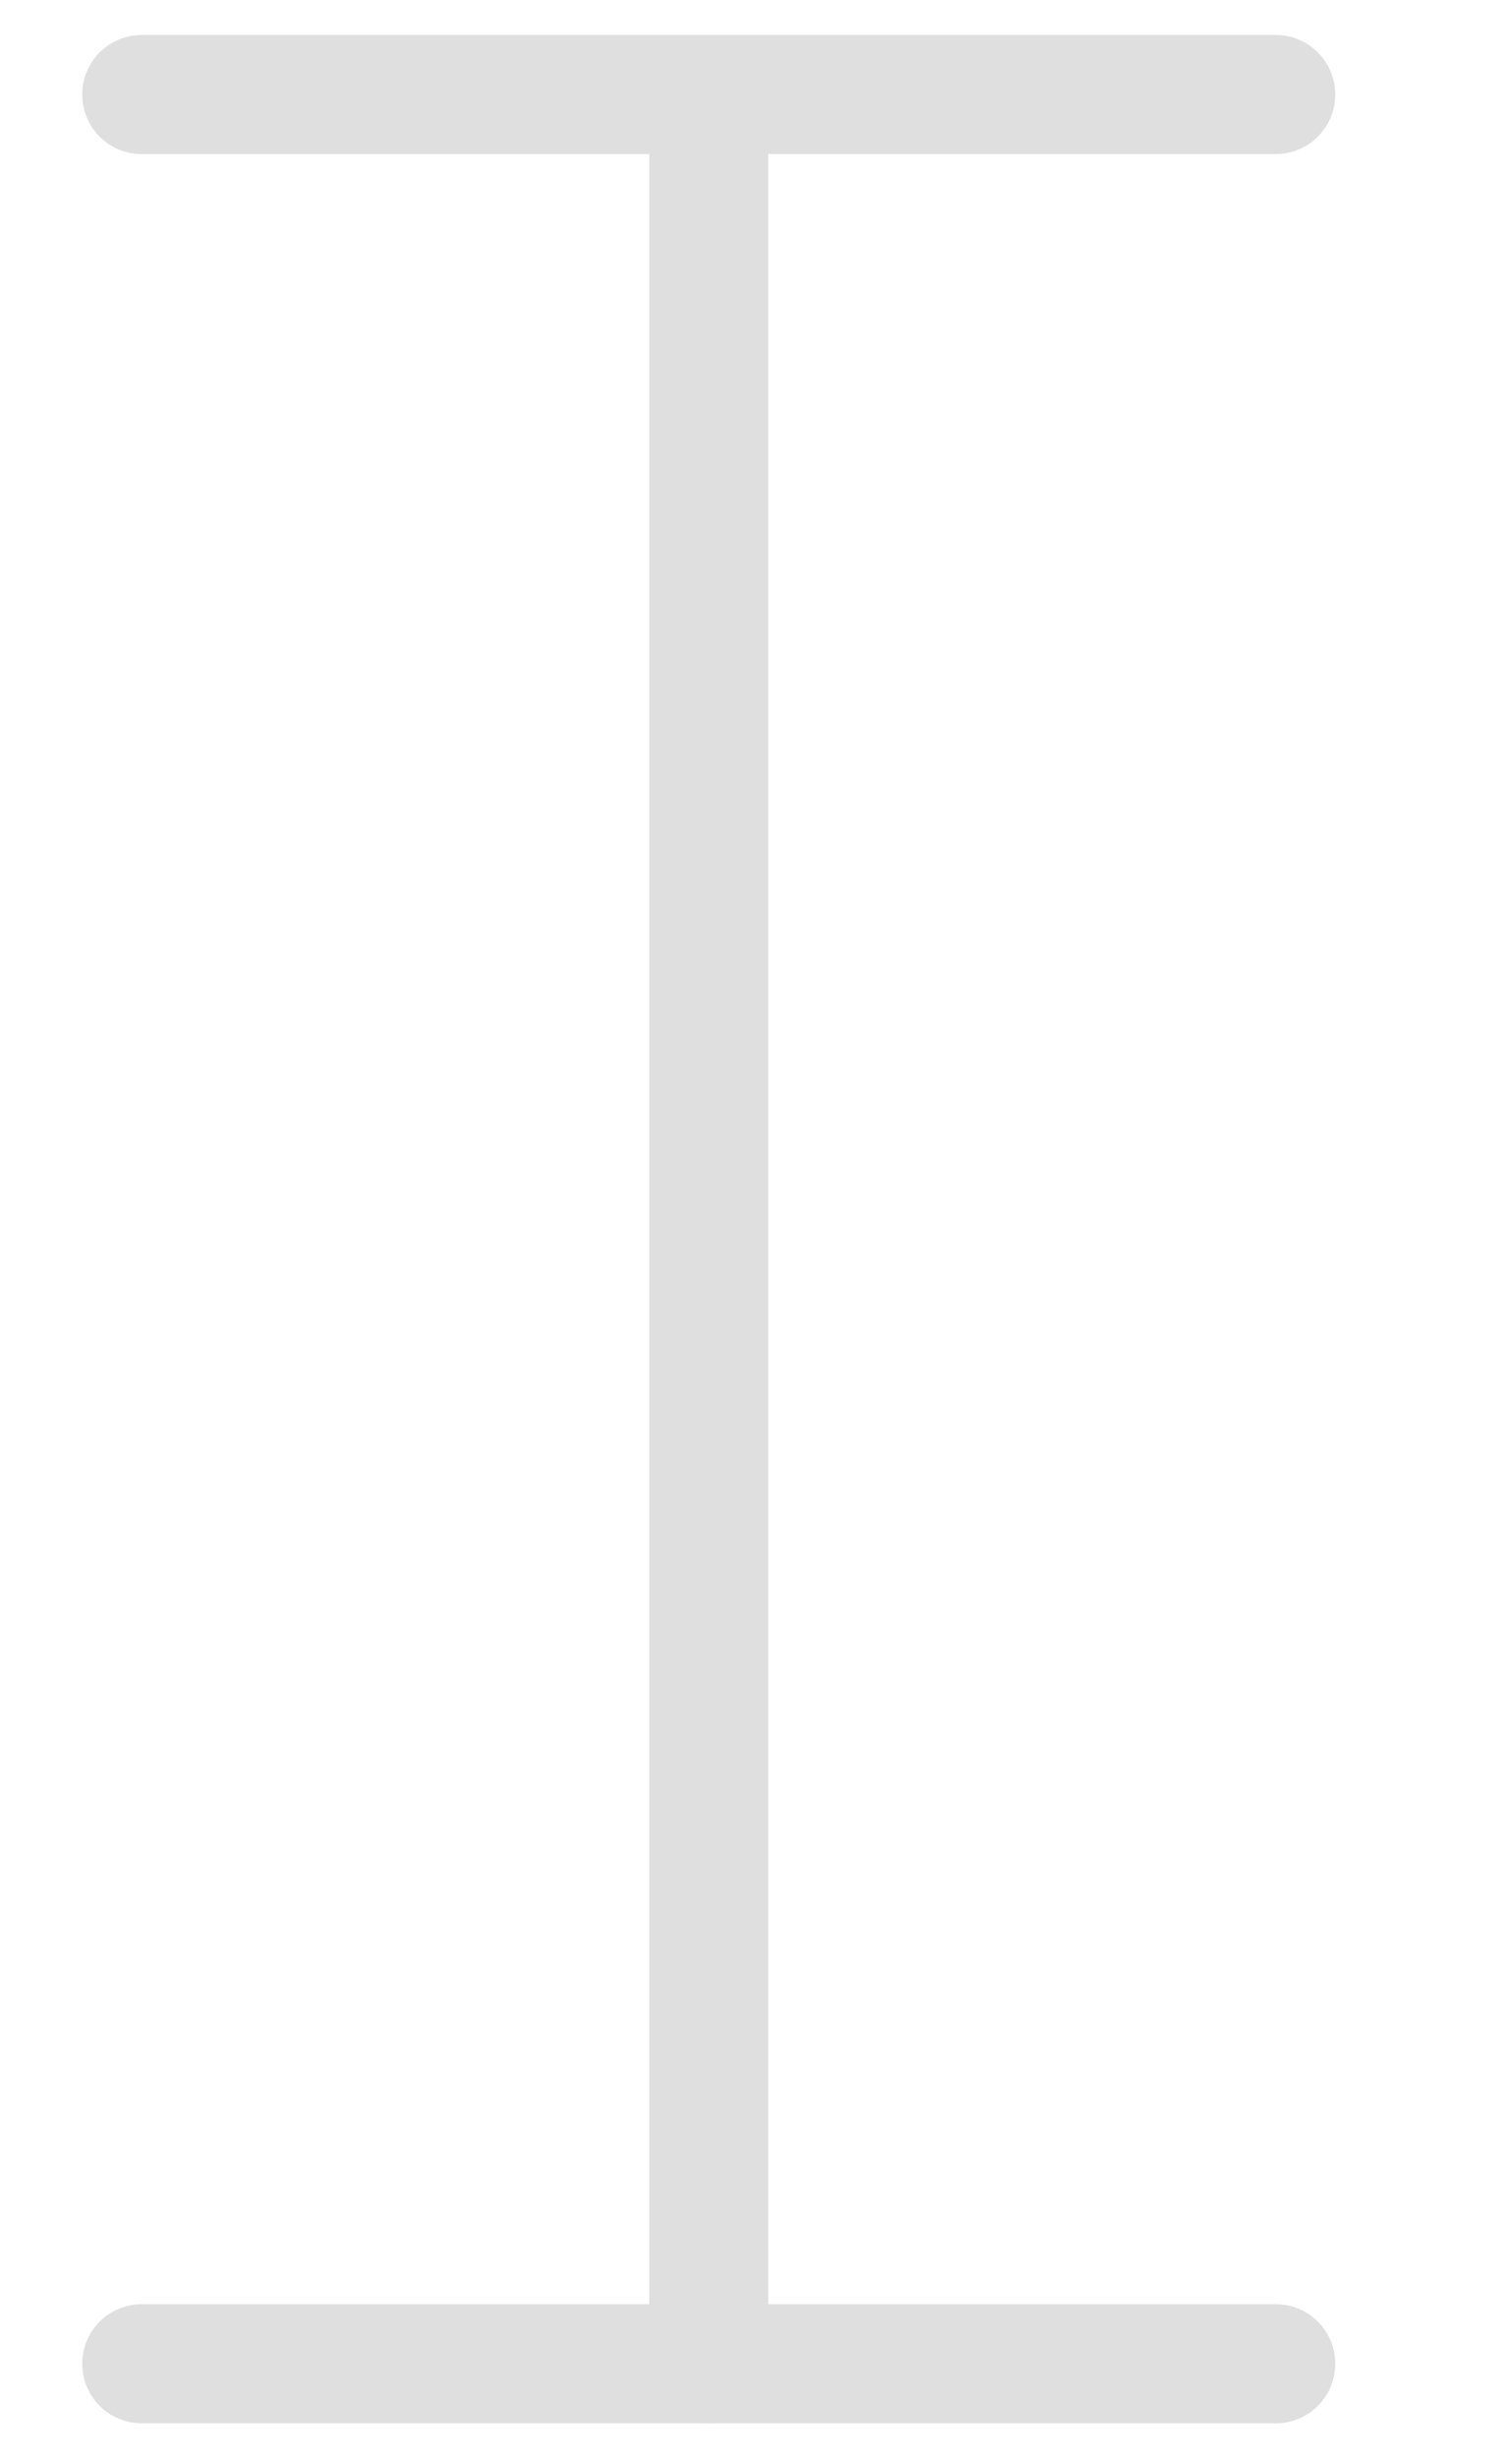 <?xml version="1.0" encoding="UTF-8" standalone="no"?><!DOCTYPE svg PUBLIC "-//W3C//DTD SVG 1.1//EN" "http://www.w3.org/Graphics/SVG/1.1/DTD/svg11.dtd"><svg width="100%" height="100%" viewBox="0 0 8 13" version="1.1" xmlns="http://www.w3.org/2000/svg" xmlns:xlink="http://www.w3.org/1999/xlink" xml:space="preserve" xmlns:serif="http://www.serif.com/" style="fill-rule:evenodd;clip-rule:evenodd;stroke-linecap:round;stroke-linejoin:round;stroke-miterlimit:1.5;"><g id="tool-keyframe"><path d="M0.75,0.5l6,0" style="fill:none;stroke:#dfdfdf;stroke-width:0.63px;"/><path d="M3.75,0.5l0,12" style="fill:none;stroke:#dfdfdf;stroke-width:0.63px;"/><path d="M0.75,12.5l6,0" style="fill:none;stroke:#dfdfdf;stroke-width:0.63px;"/></g></svg>